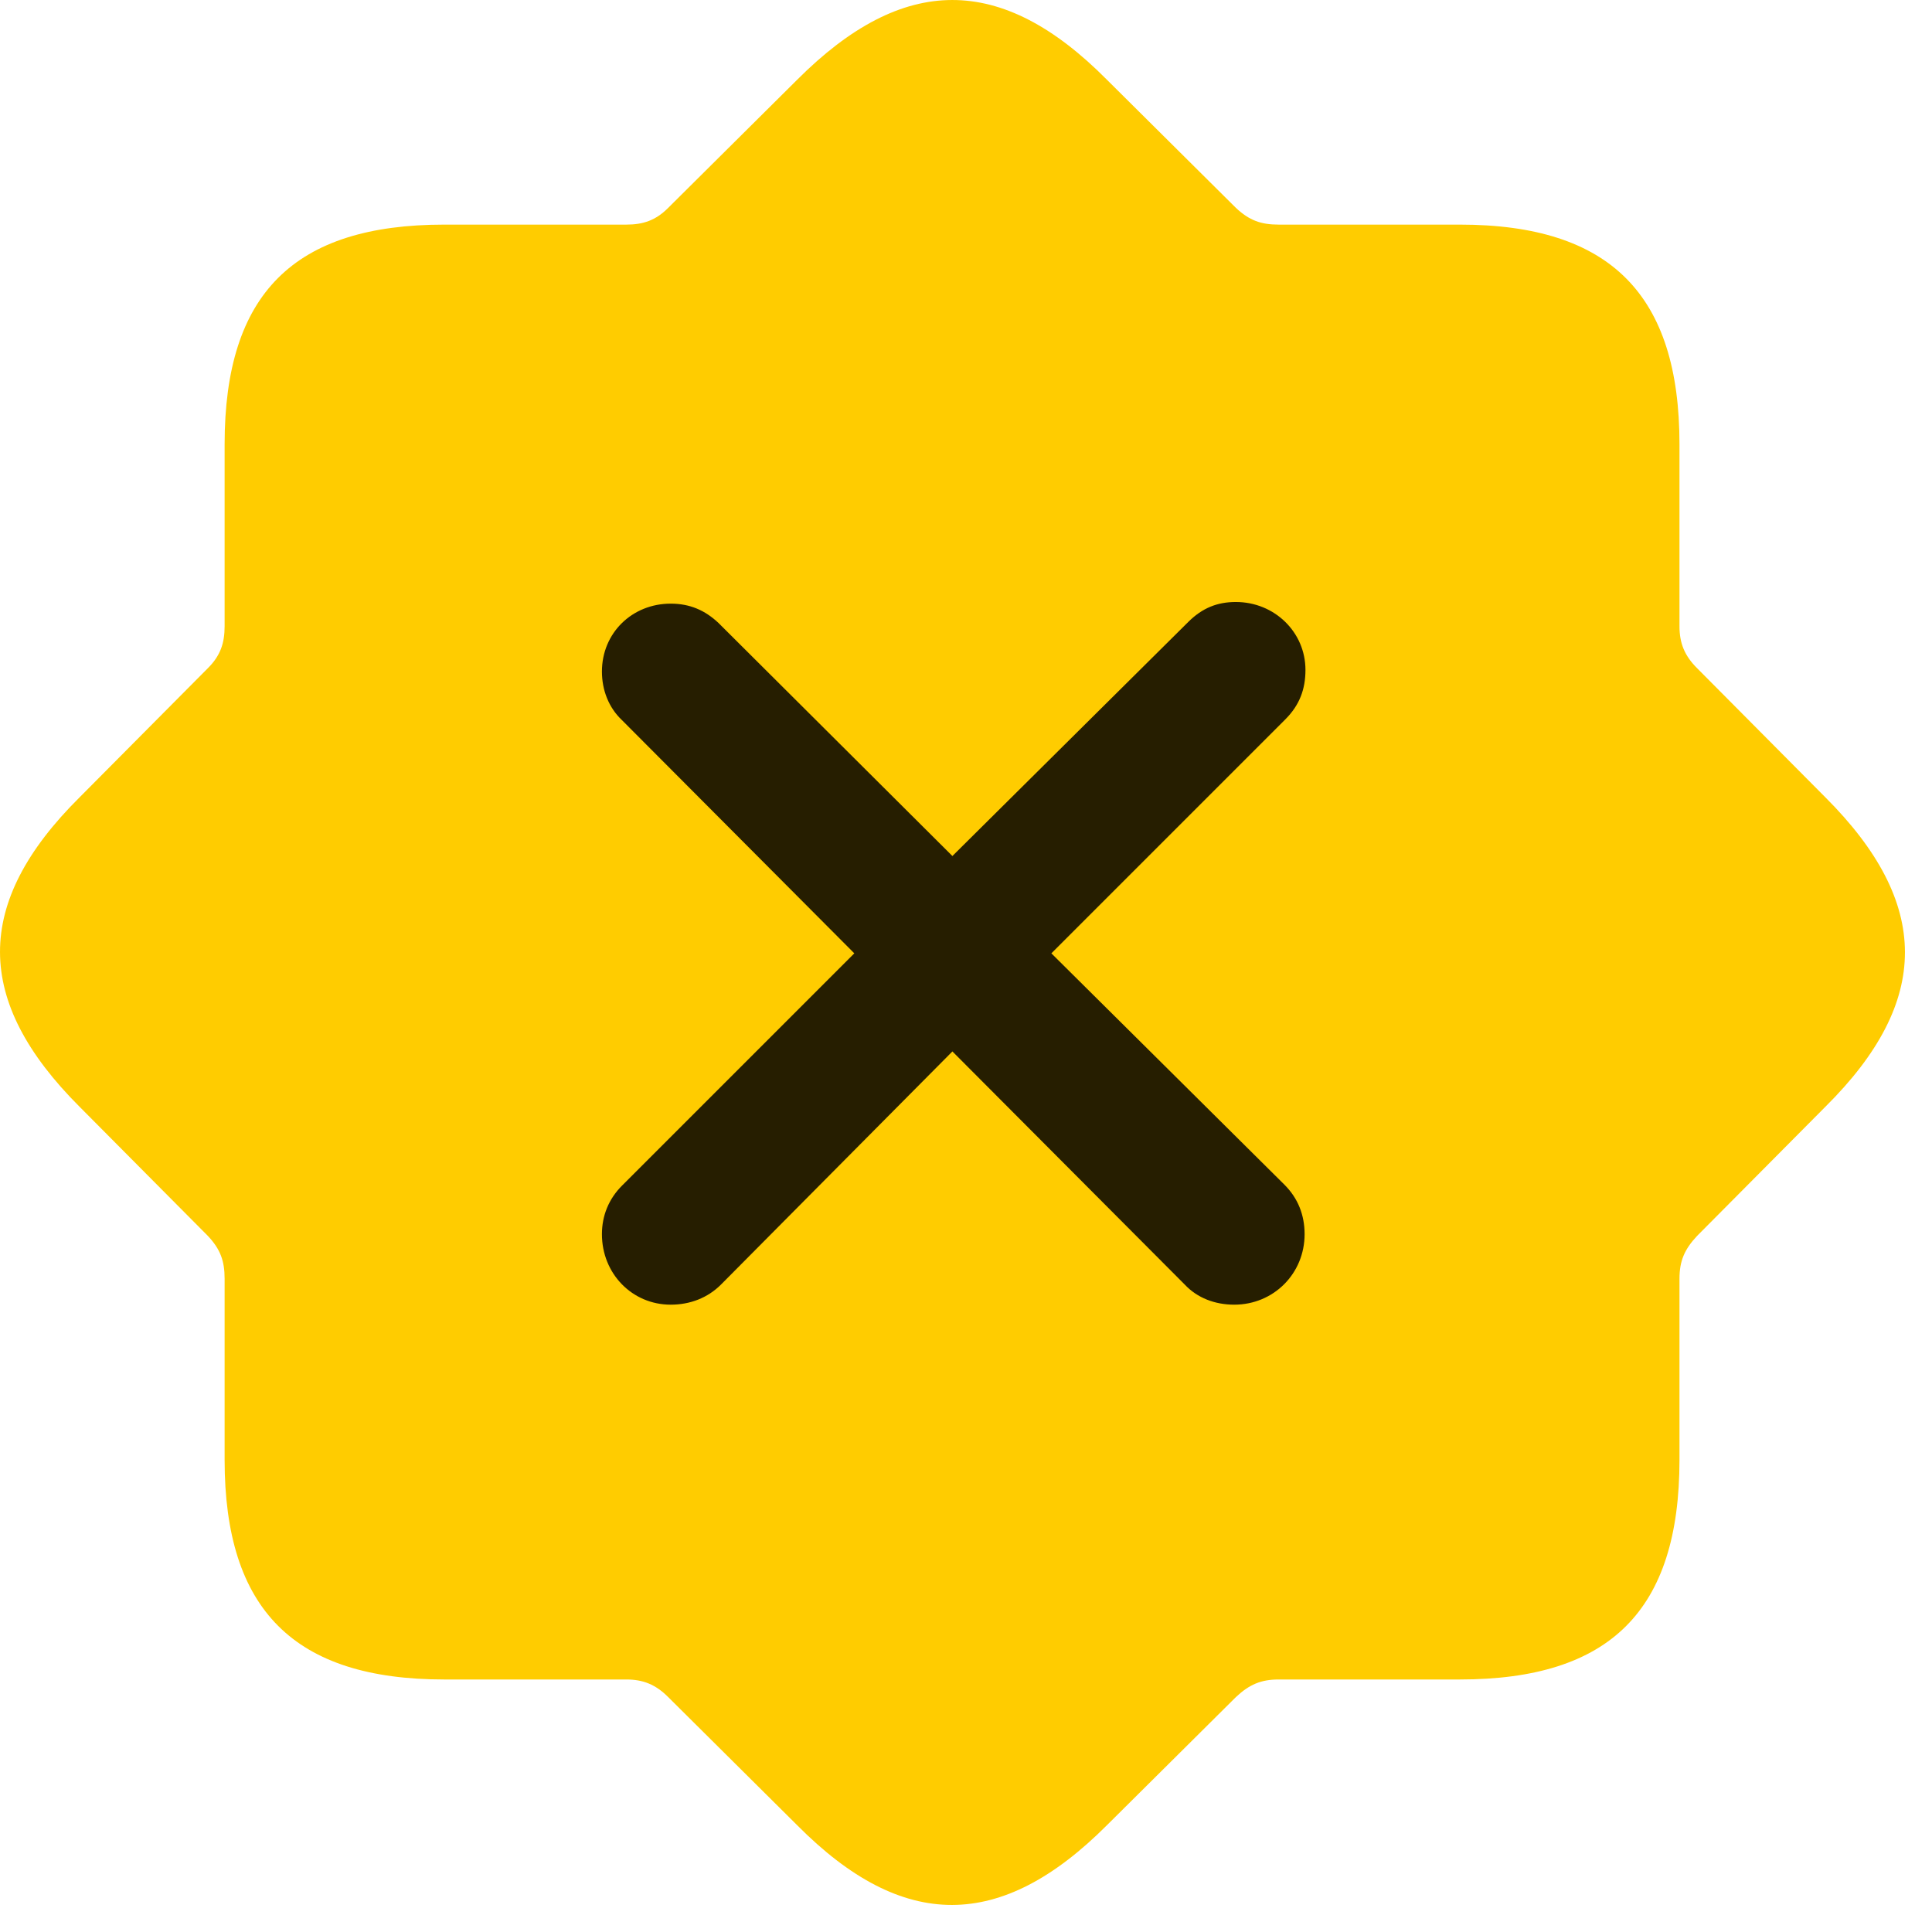 <svg width="27" height="27" viewBox="0 0 27 27" fill="none" xmlns="http://www.w3.org/2000/svg">
<path d="M6.209 23.471H8.752C8.987 23.471 9.163 23.541 9.338 23.717L11.143 25.51C12.62 26.998 13.991 26.987 15.467 25.51L17.272 23.717C17.459 23.541 17.623 23.471 17.87 23.471H20.401C22.498 23.471 23.471 22.51 23.471 20.401V17.87C23.471 17.623 23.541 17.459 23.717 17.272L25.51 15.467C26.998 13.991 26.987 12.62 25.51 11.143L23.717 9.338C23.541 9.163 23.471 8.987 23.471 8.752V6.209C23.471 4.124 22.51 3.139 20.401 3.139H17.87C17.623 3.139 17.459 3.081 17.272 2.905L15.467 1.112C13.991 -0.376 12.62 -0.365 11.143 1.112L9.338 2.905C9.163 3.081 8.987 3.139 8.752 3.139H6.209C4.112 3.139 3.139 4.1 3.139 6.209V8.752C3.139 8.987 3.081 9.163 2.905 9.338L1.112 11.143C-0.376 12.62 -0.365 13.991 1.112 15.467L2.905 17.272C3.081 17.459 3.139 17.623 3.139 17.87V20.401C3.139 22.498 4.112 23.471 6.209 23.471Z" fill="#FFCC00"/>
<path d="M9.373 18.233C8.834 18.233 8.412 17.799 8.412 17.248C8.412 16.991 8.506 16.756 8.693 16.569L11.939 13.323L8.693 10.065C8.506 9.889 8.412 9.643 8.412 9.385C8.412 8.846 8.834 8.436 9.373 8.436C9.643 8.436 9.854 8.53 10.041 8.706L13.31 11.963L16.604 8.694C16.803 8.495 17.014 8.413 17.271 8.413C17.811 8.413 18.244 8.834 18.244 9.362C18.244 9.631 18.162 9.854 17.963 10.053L14.693 13.323L17.951 16.557C18.139 16.745 18.232 16.979 18.232 17.248C18.232 17.799 17.799 18.233 17.248 18.233C16.979 18.233 16.732 18.139 16.557 17.952L13.31 14.694L10.076 17.952C9.889 18.139 9.643 18.233 9.373 18.233Z" fill="black" fill-opacity="0.85"/>
</svg>
